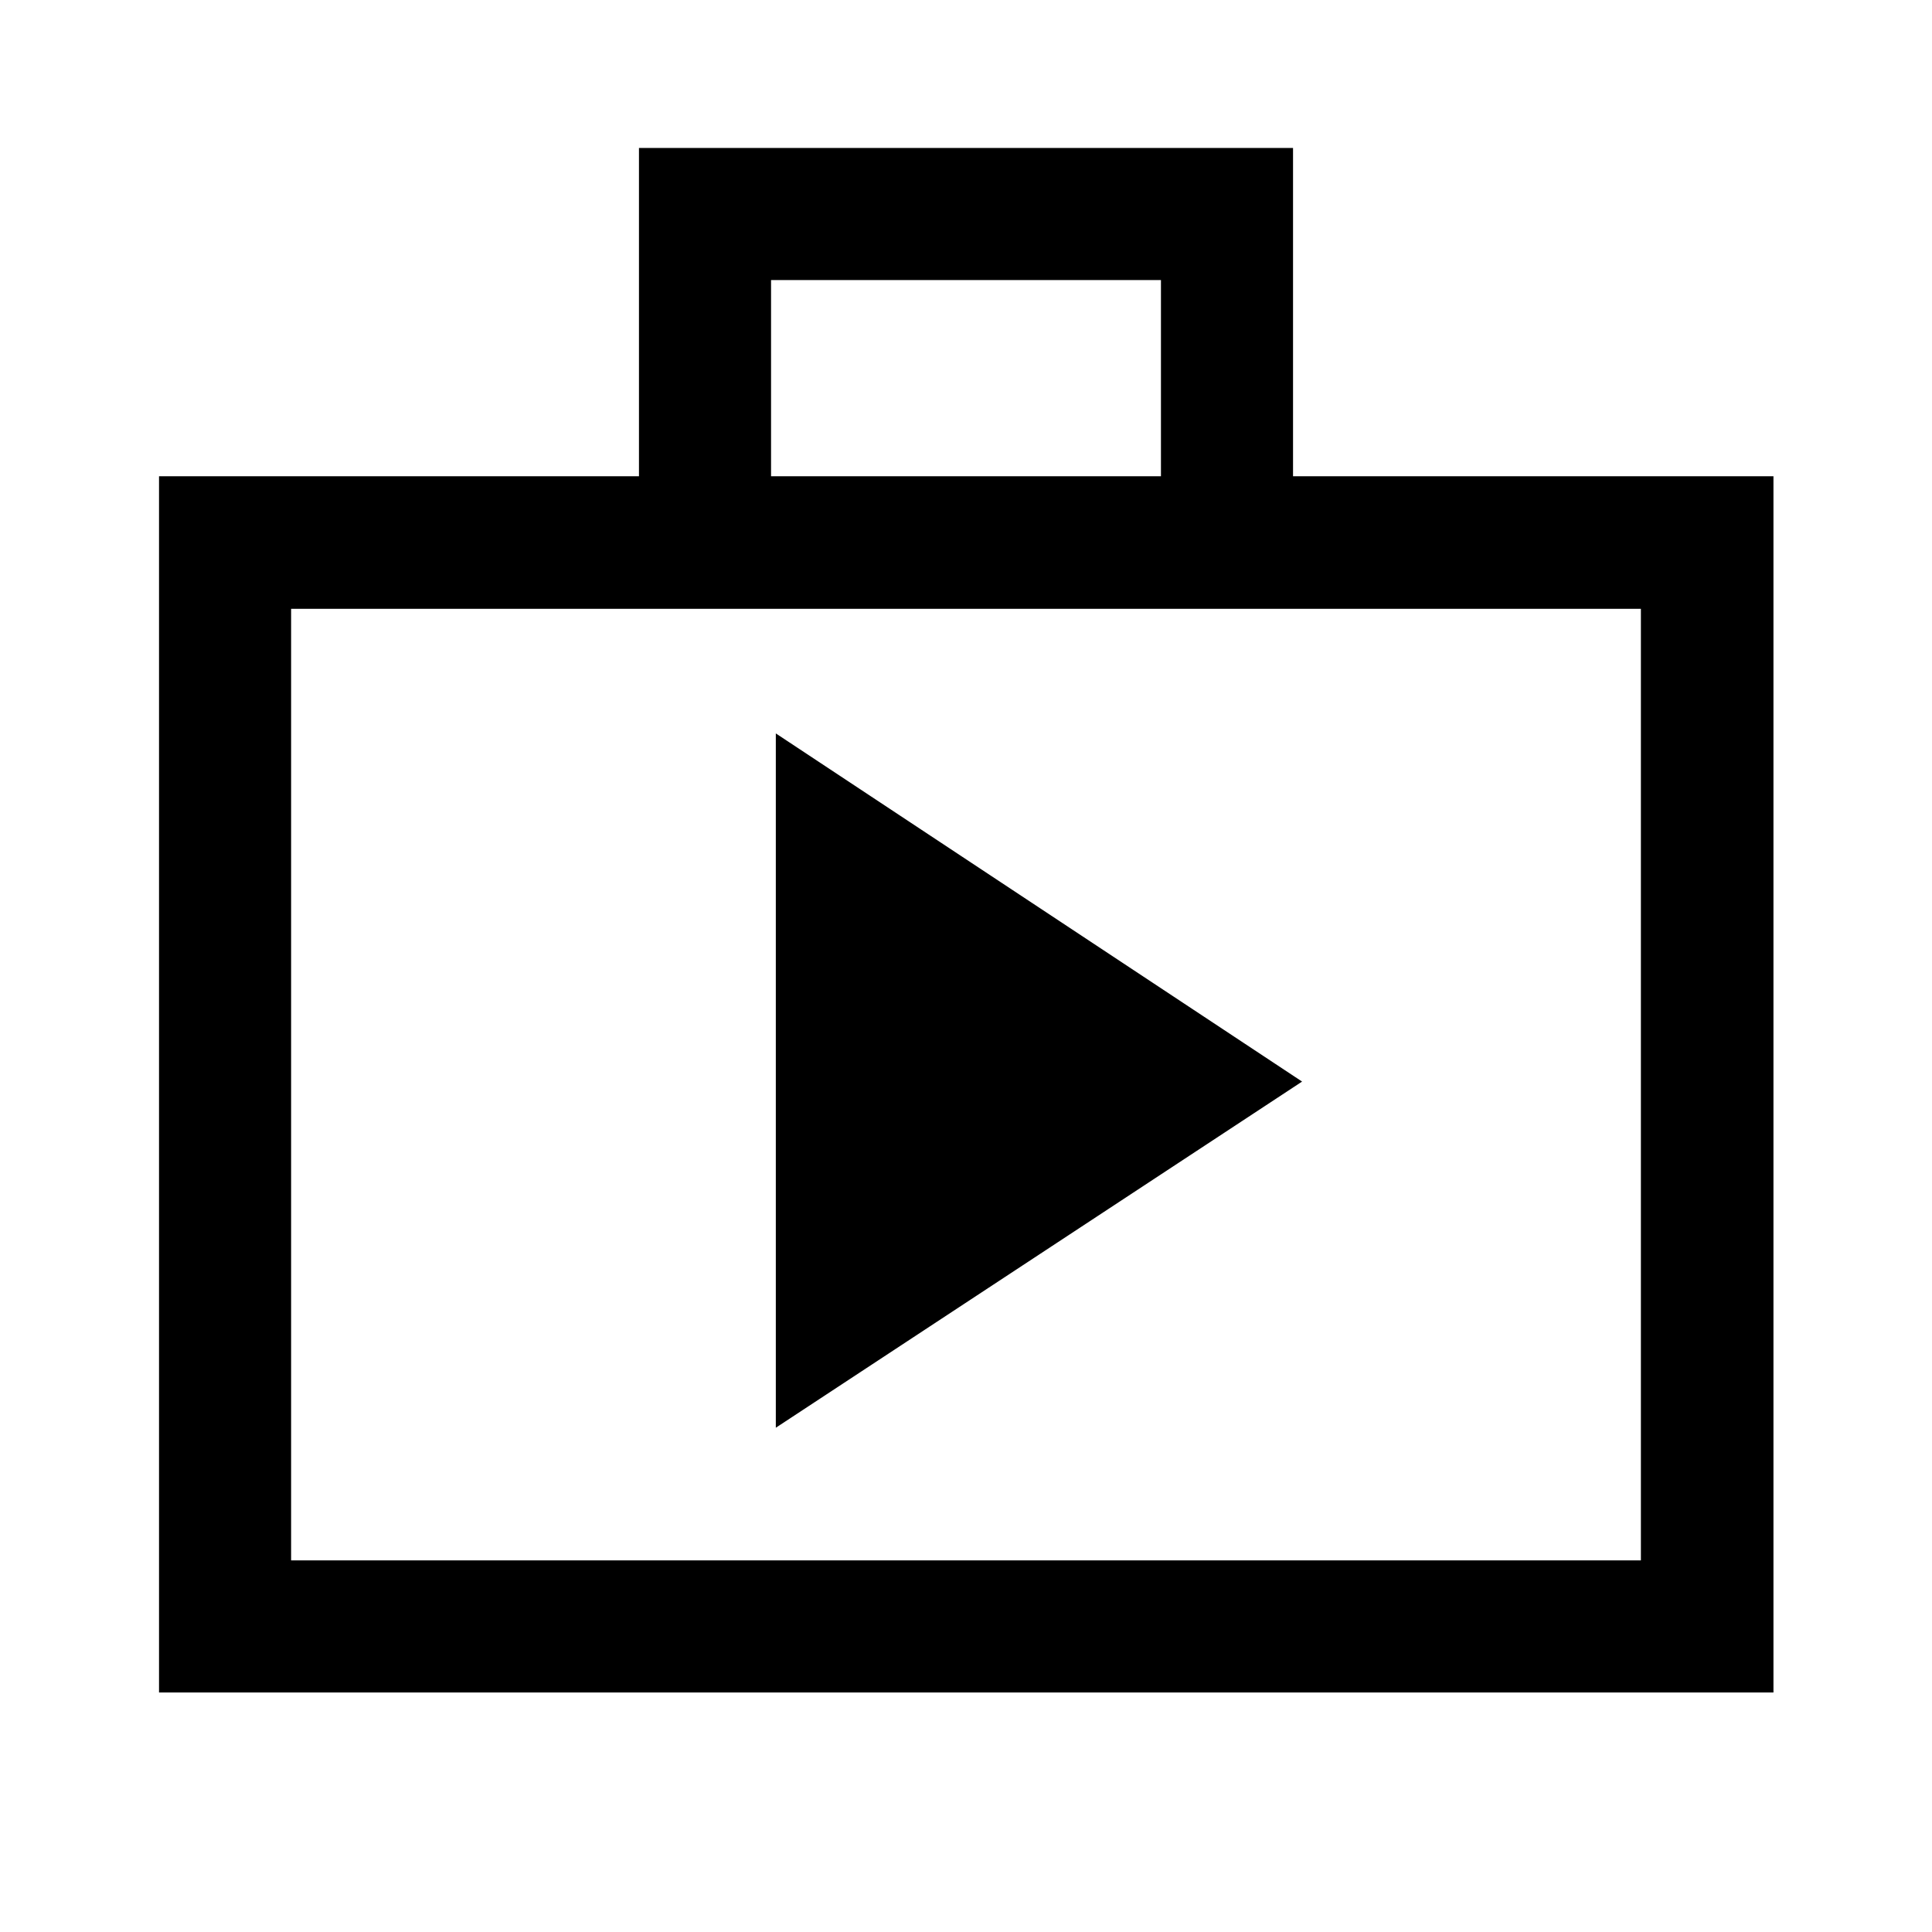 <svg xmlns="http://www.w3.org/2000/svg" height="48" viewBox="0 -960 960 960" width="48"><path d="M79.02-119.02v-604.33H317.5v-163.13h325v163.13h238.72v604.33H79.02Zm65.63-65.63h670.7v-472.83h-670.7v472.83Zm238.48-538.7h193.74v-97.5H383.13v97.5Zm-238.48 538.7v-472.83 472.83Zm240.85-65.92 261.5-172-261.5-173v345Z"/></svg>